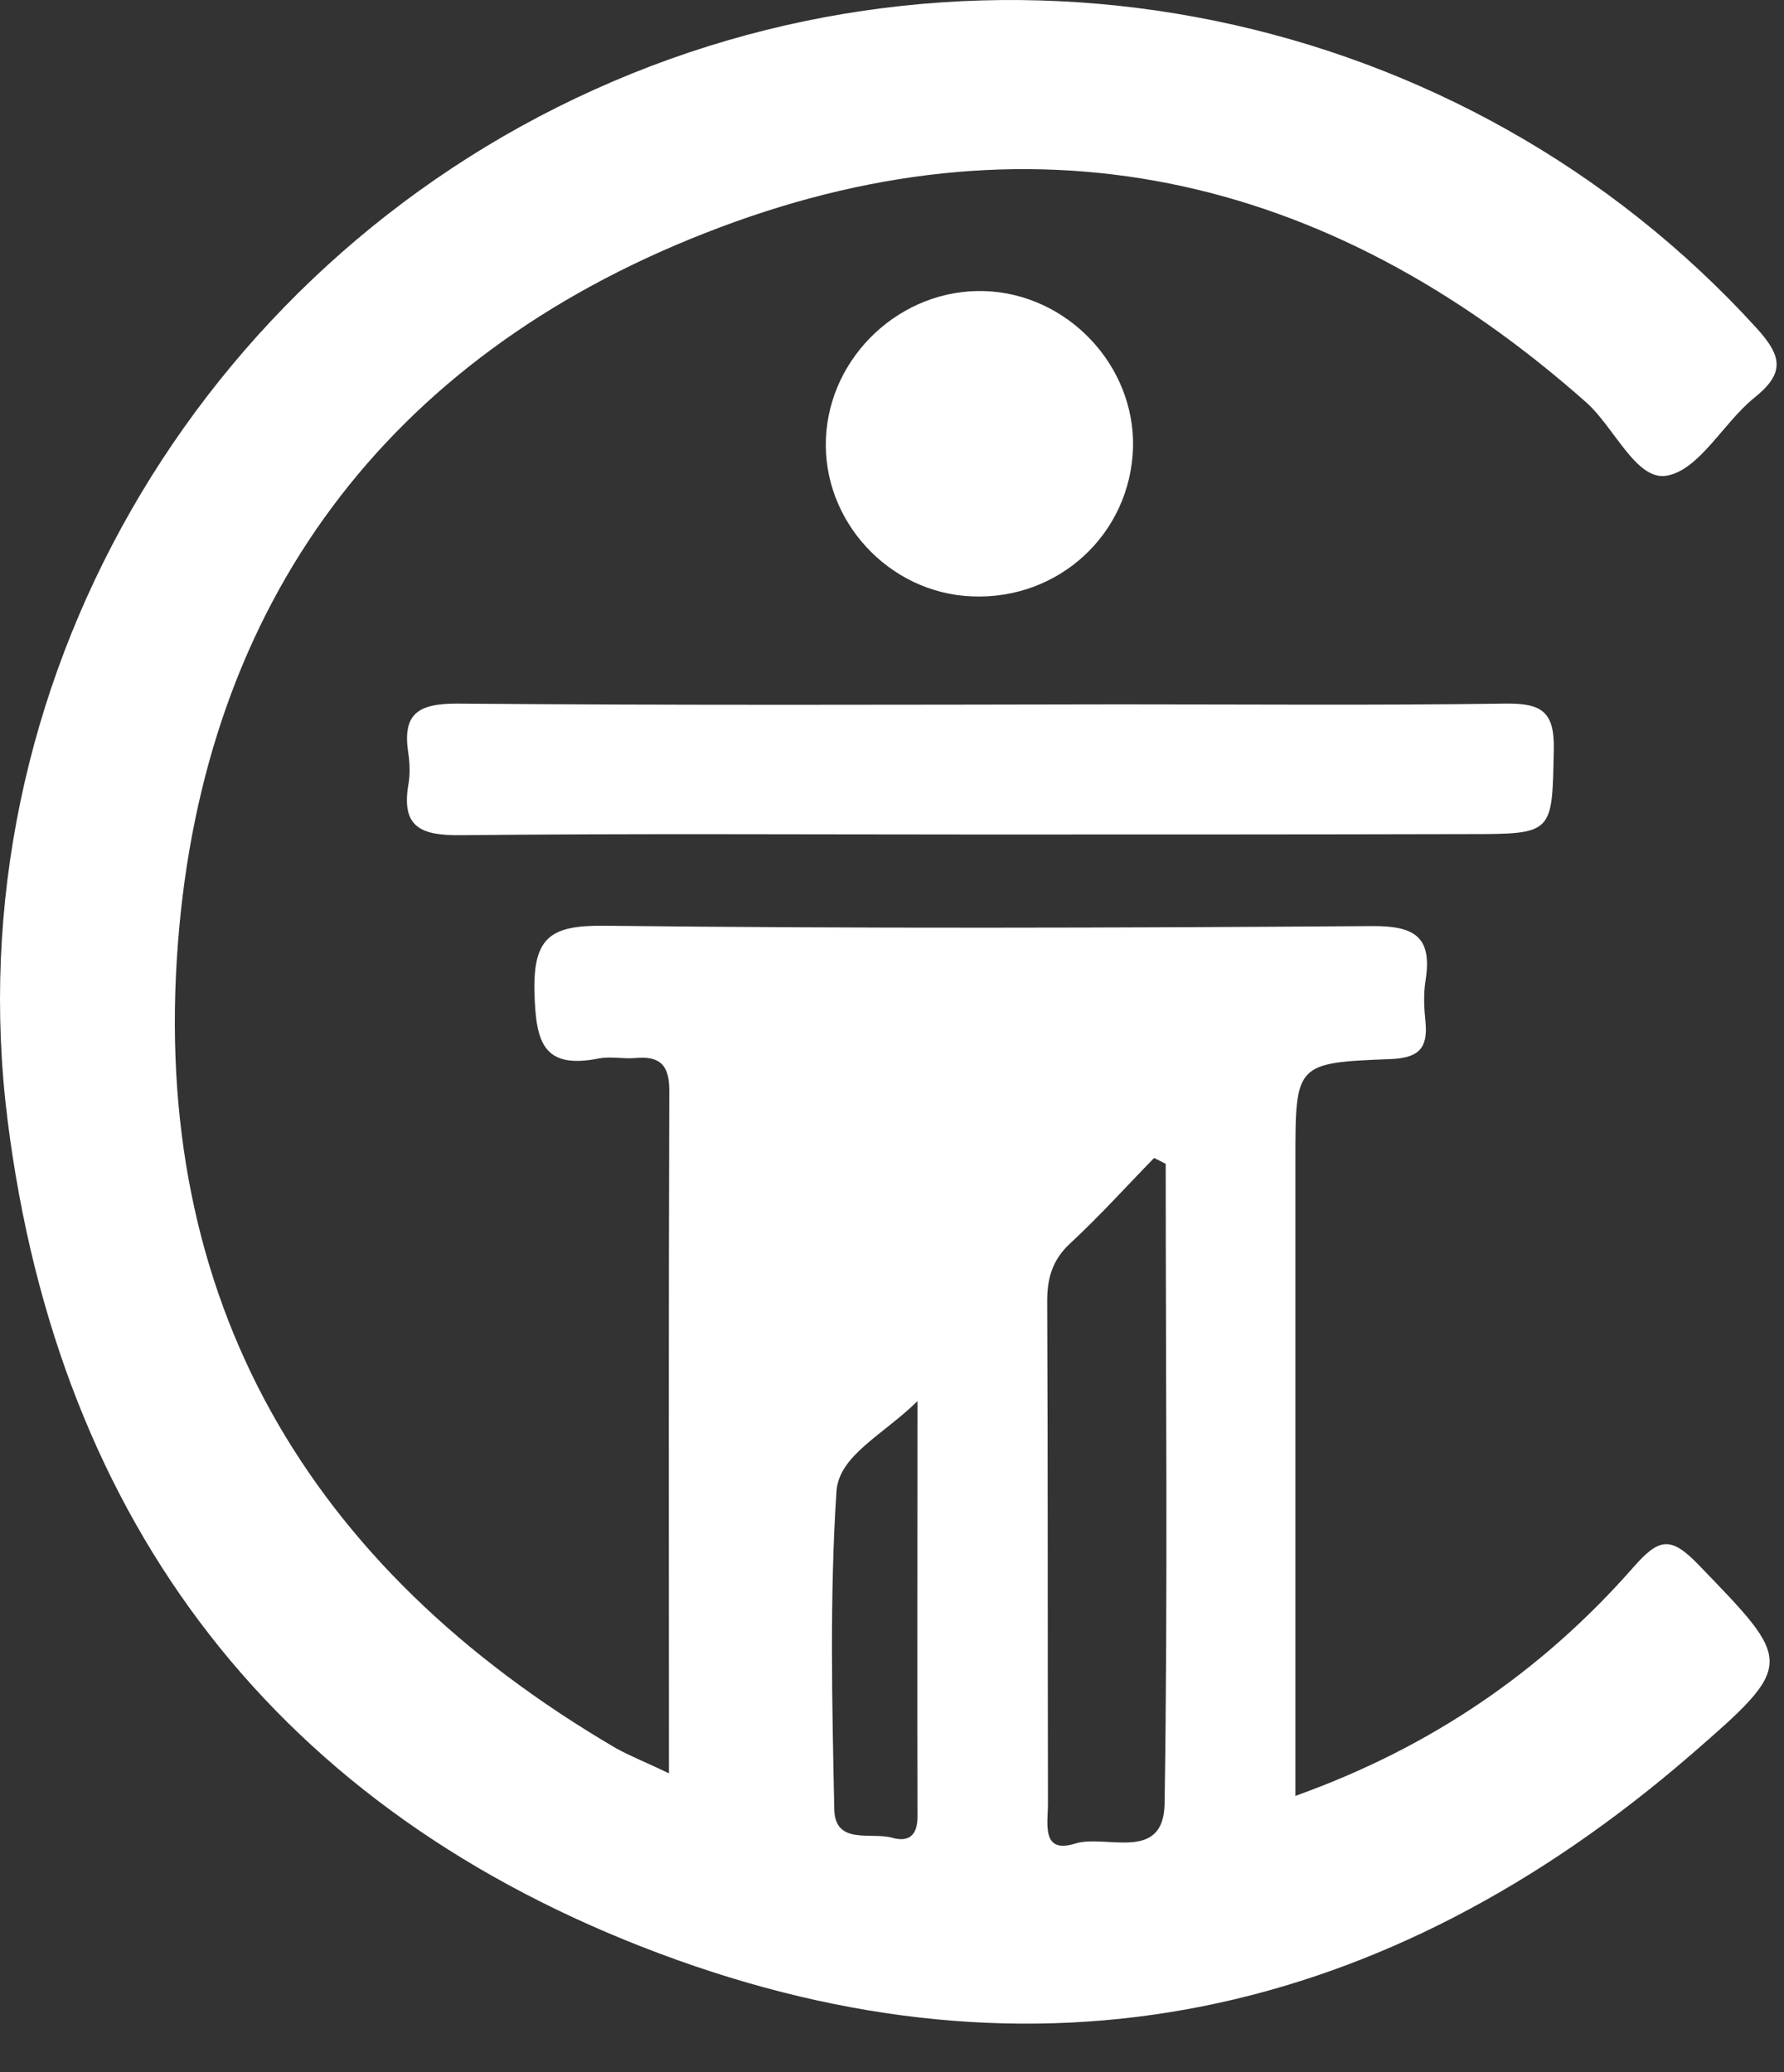 <svg viewBox="0 0 31 36" fill="none" xmlns="http://www.w3.org/2000/svg">
<rect x="0" y="0" width="31" height="36" fill="#333333" stroke="none"/>
<path d="M11.624 30.809C11.624 26.748 11.617 22.846 11.63 18.943C11.63 18.501 11.466 18.343 11.043 18.381C10.834 18.4 10.613 18.35 10.411 18.388C9.432 18.583 9.312 18.103 9.287 17.245C9.262 16.272 9.578 16.076 10.493 16.083C14.939 16.133 19.385 16.121 23.837 16.089C24.588 16.083 24.891 16.278 24.771 17.036C24.733 17.27 24.746 17.523 24.771 17.762C24.815 18.23 24.632 18.381 24.159 18.4C22.51 18.463 22.51 18.482 22.51 20.156C22.51 23.515 22.51 26.868 22.51 30.228C22.51 30.518 22.51 30.809 22.51 31.2C24.878 30.354 26.798 29.028 28.377 27.235C28.825 26.723 29.027 26.679 29.514 27.184C31.155 28.883 31.212 28.902 29.381 30.487C24.076 35.078 18.021 36.397 11.466 33.941C4.848 31.465 1.015 26.496 0.131 19.455C-0.81 11.953 3.402 4.684 10.323 1.559C17.256 -1.573 25.441 0.119 30.524 5.701C30.979 6.2 31.01 6.49 30.48 6.914C29.943 7.349 29.526 8.17 28.958 8.265C28.434 8.353 28.055 7.431 27.569 6.996C23.041 2.979 17.863 1.837 12.243 4.053C6.736 6.213 3.547 10.463 3.092 16.386C2.612 22.581 5.353 27.235 10.695 30.367C10.954 30.512 11.232 30.619 11.624 30.809ZM20.256 20.219C20.187 20.187 20.123 20.149 20.054 20.118C19.574 20.61 19.107 21.128 18.602 21.596C18.279 21.892 18.191 22.221 18.197 22.644C18.21 25.542 18.204 28.441 18.21 31.339C18.21 31.674 18.09 32.217 18.684 32.028C19.22 31.863 20.224 32.368 20.237 31.327C20.294 27.632 20.256 23.926 20.256 20.219ZM15.943 24.342C15.337 24.936 14.579 25.283 14.535 25.909C14.415 27.746 14.459 29.59 14.497 31.434C14.51 32.059 15.135 31.826 15.501 31.927C15.791 32.009 15.943 31.889 15.943 31.56C15.937 29.224 15.943 26.881 15.943 24.342Z" fill="white"/>
<path d="M16.985 14.498C13.992 14.498 10.998 14.479 8.005 14.51C7.323 14.517 6.97 14.378 7.096 13.633C7.128 13.456 7.121 13.266 7.096 13.089C6.989 12.408 7.254 12.224 7.936 12.224C11.775 12.256 15.615 12.243 19.454 12.237C21.689 12.237 23.931 12.256 26.167 12.224C26.773 12.218 27.013 12.351 27 13.014C26.969 14.485 27.006 14.491 25.51 14.491C22.668 14.498 19.827 14.498 16.985 14.498Z" fill="white"/>
<path d="M16.89 10.361C15.444 10.305 14.289 9.048 14.352 7.615C14.415 6.175 15.665 5.013 17.105 5.057C18.545 5.101 19.726 6.345 19.688 7.779C19.643 9.275 18.399 10.425 16.89 10.361Z" fill="white"/>
</svg>
